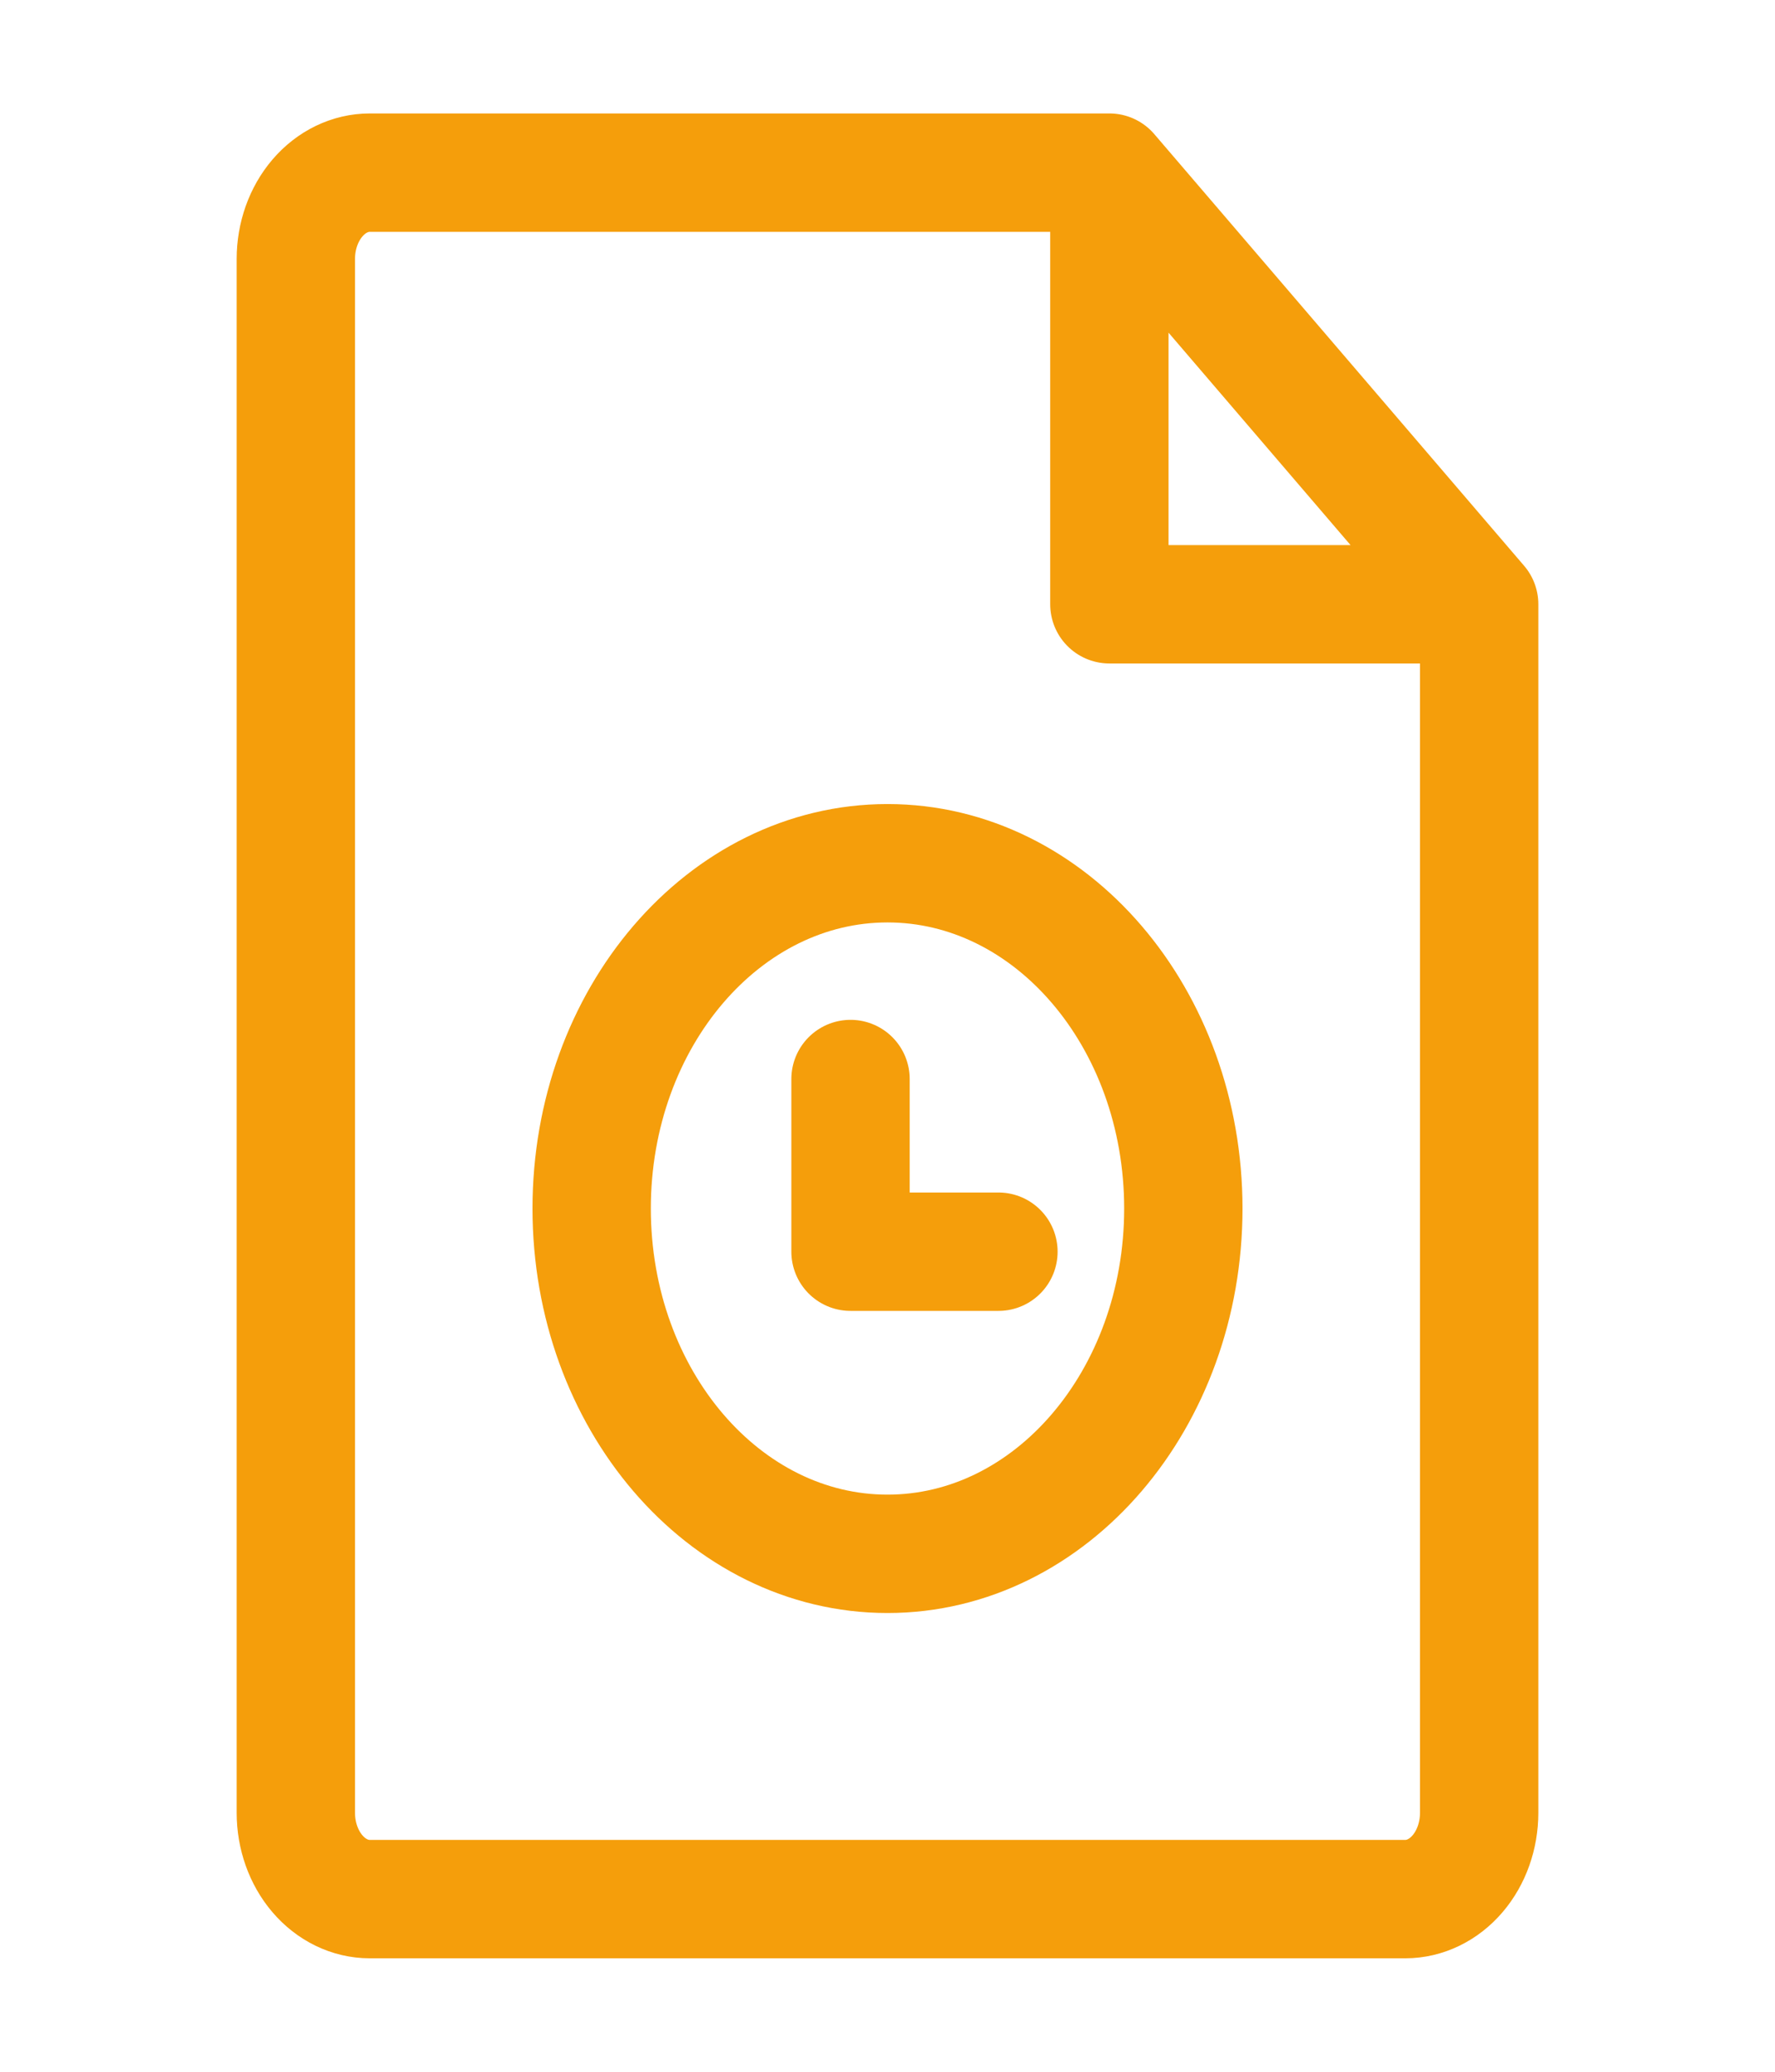 <svg width="60" height="70" viewBox="0 0 60 70" fill="none" xmlns="http://www.w3.org/2000/svg">
<path d="M50 20.417V61.25C50 62.023 49.737 62.765 49.268 63.312C48.799 63.859 48.163 64.167 47.5 64.167H12.5C11.837 64.167 11.201 63.859 10.732 63.312C10.263 62.765 10 62.023 10 61.25V8.75C10 7.976 10.263 7.235 10.732 6.688C11.201 6.141 11.837 5.833 12.5 5.833H37.5M50 20.417H37.5V5.833M50 20.417L37.5 5.833" stroke="#F59E0B" stroke-width="4" stroke-linecap="round" stroke-linejoin="round"/>
<path d="M30 52.5C35.523 52.5 40 47.277 40 40.833C40 34.39 35.523 29.167 30 29.167C24.477 29.167 20 34.39 20 40.833C20 47.277 24.477 52.5 30 52.5Z" stroke="#F59E0B" stroke-width="4"/>
<path d="M28.75 36.458V42.292H33.75" stroke="#F59E0B" stroke-width="4" stroke-linecap="round" stroke-linejoin="round"/>
</svg>
